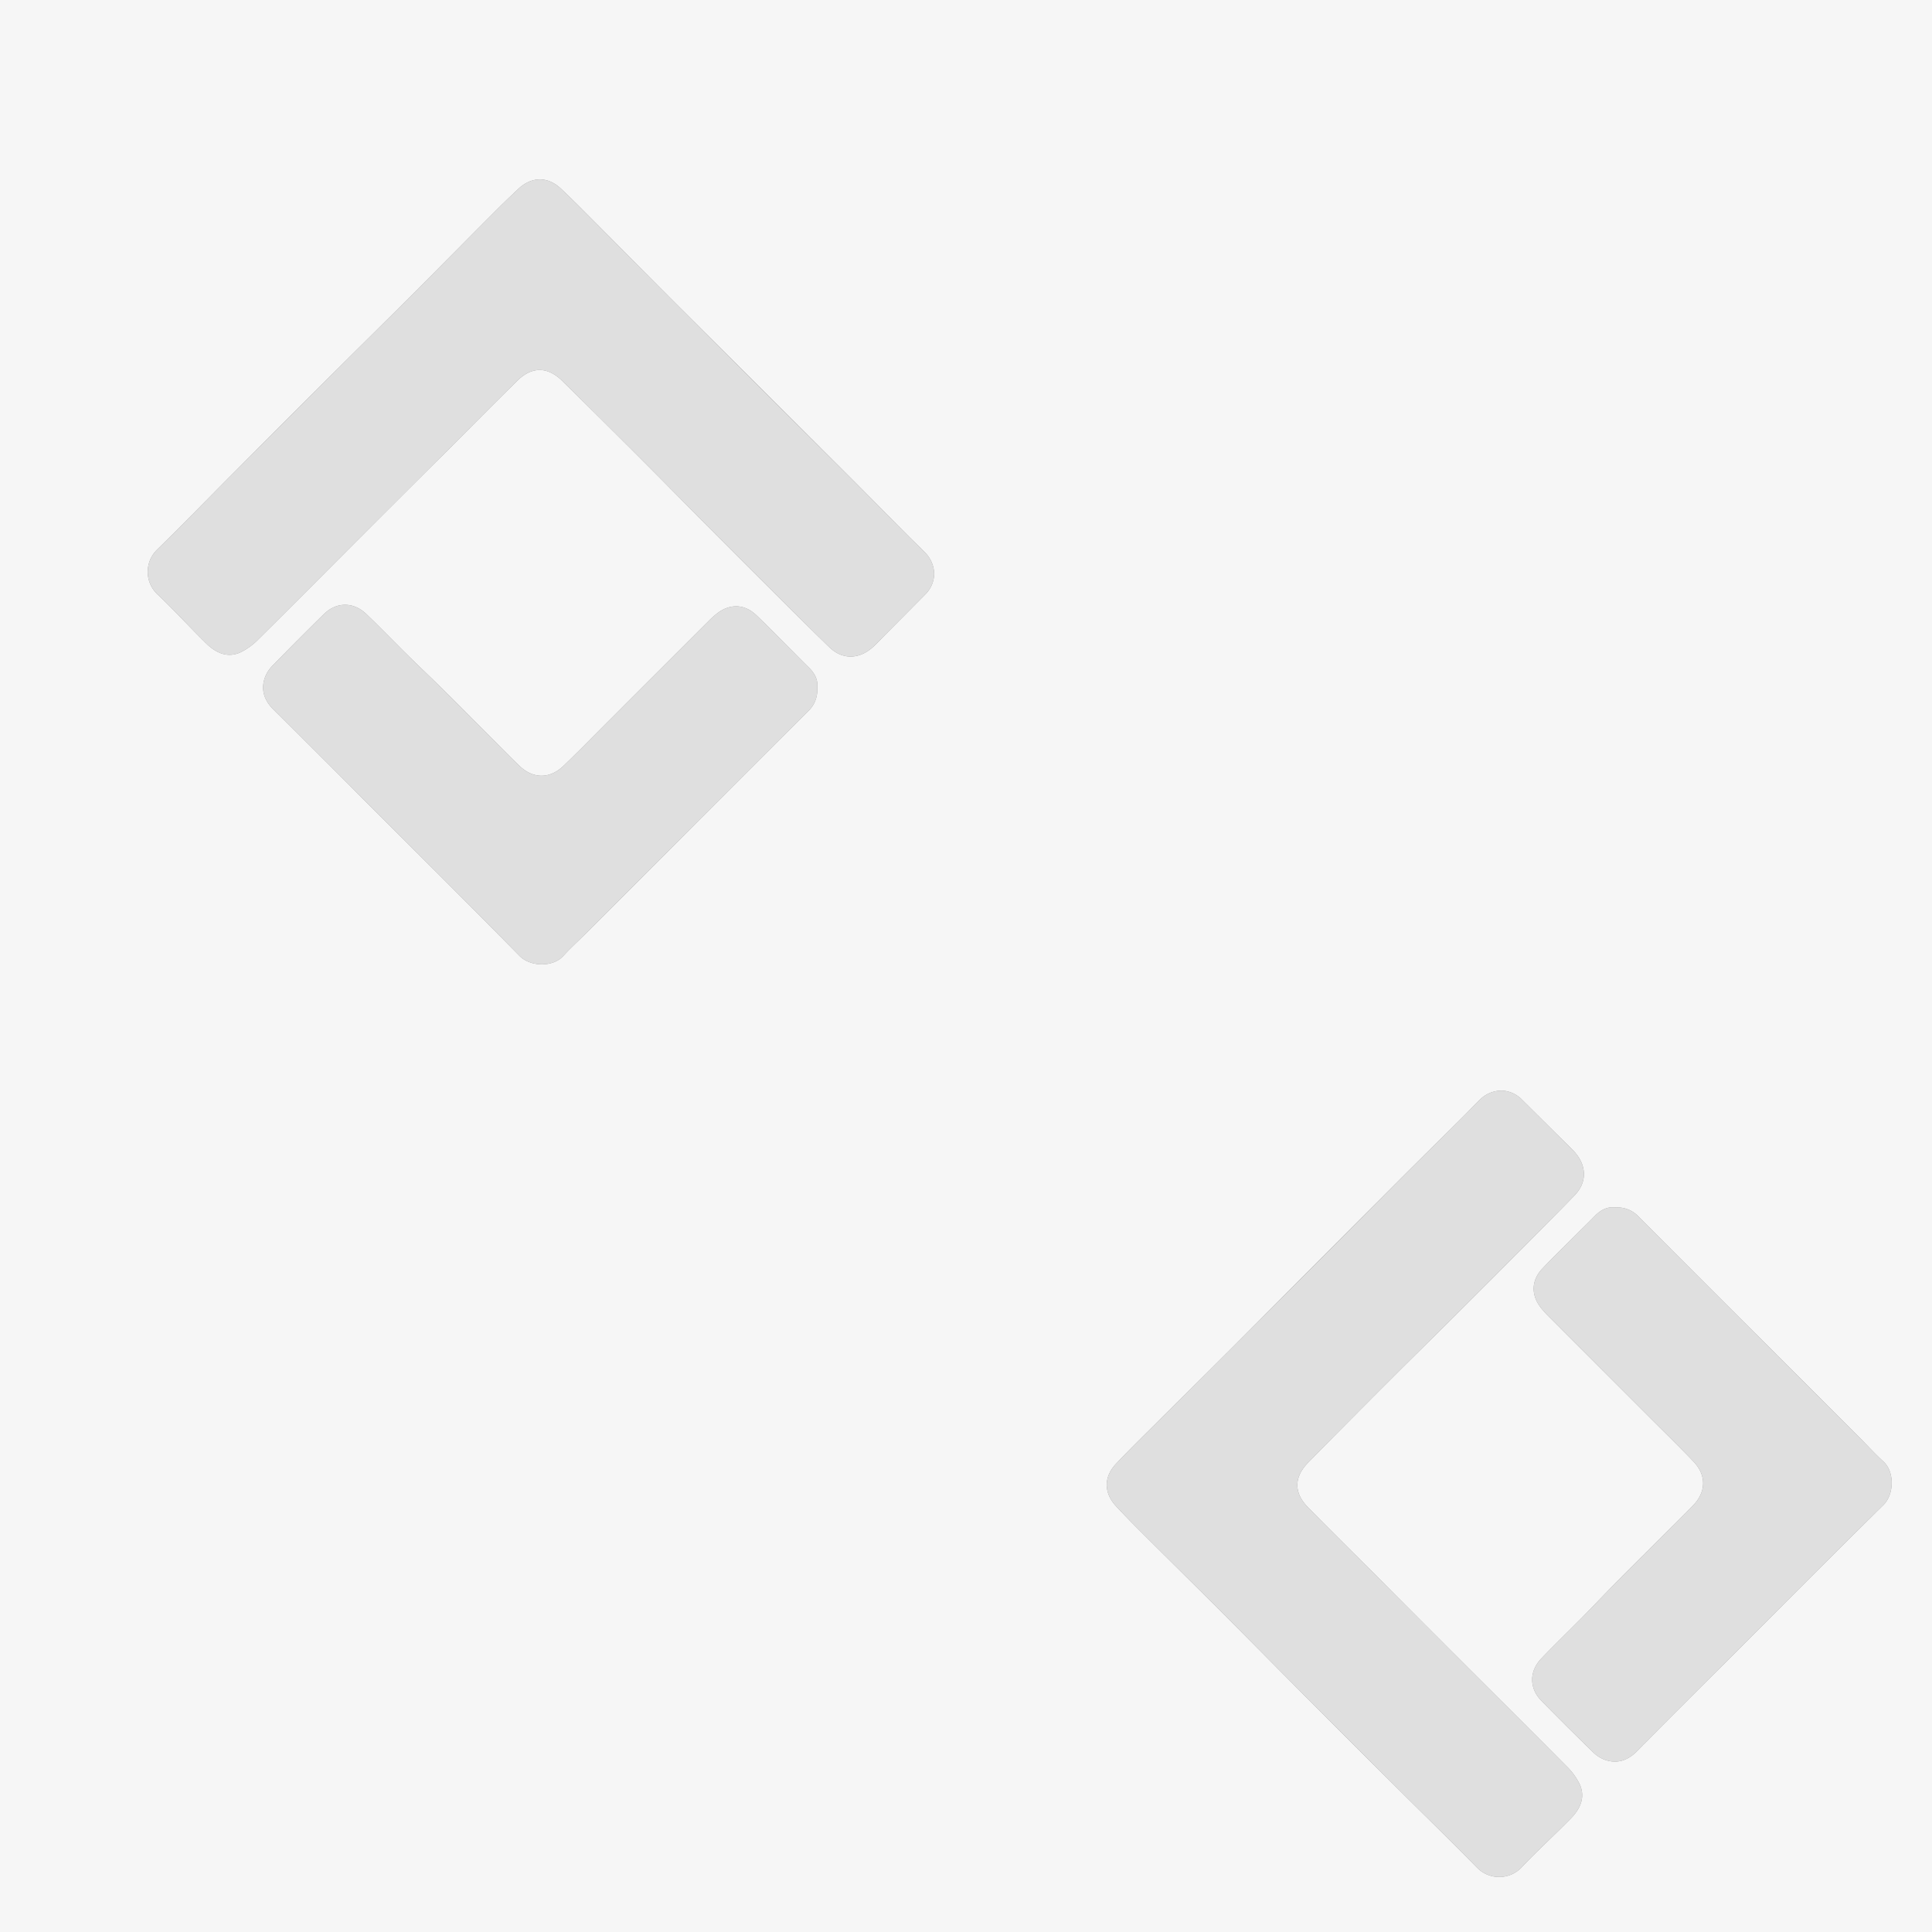 <svg version="1.1"
      xmlns="http://www.w3.org/2000/svg"
      xmlns:xlink="http://www.w3.org/1999/xlink"  id="snapshot-81366" width="125" height="125" viewBox="0 0 125 125"><desc>This image was made on Patterninja.com</desc><defs>
<!-- image 43172 -->
<g id="transformed-43172" data-image="43172" transform="translate(71.505, 70.607) rotate(270, 25.495, 25.393)"><g><svg version="1.1" width="50.99px" height="50.786px" viewBox="0 0 50.99 50.786"><g id="original-43172"><svg xmlns="http://www.w3.org/2000/svg" viewBox="0 0 303.134 302.56" xmlns:xlink="http://www.w3.org/1999/xlink" version="1.1" preserveAspectRatio="xMidYMid meet">
  <g id="e17a1f24-cb2d-4e6f-9b96-2532e01521af" data-name="Livello 2">
    <g id="a412fa2d-8b80-4c6d-a872-fcd4770cabae" data-name="Livello 1">
      <path d="M303.134 152.065a12.071 12.071 0 0 0-3.65-8.38c-2.176-2.233-4.456-4.364-6.654-6.576-8.2-8.25-16.35-16.548-24.582-24.765q-31.462-31.404-62.97-62.76c-10.74-10.725-21.39-21.54-32.105-32.291-4.605-4.621-9.175-9.283-13.931-13.744-5.11-4.794-11.24-4.699-16.376.089a374.14 374.14 0 0 0-9.765 9.473c-10.52 10.546-20.973 21.157-31.51 31.685-11.325 11.313-22.736 22.54-34.072 33.84q-16.57 16.518-33.064 33.111c-10.207 10.249-20.294 20.618-30.614 30.75a11.923 11.923 0 0 0 .162 17.678c6.375 6.042 12.286 12.57 18.568 18.714 3.638 3.56 8.074 5.694 13.137 3.426a25.256 25.256 0 0 0 7.12-5.219c14.015-13.883 27.904-27.893 41.852-41.843q15.044-15.045 30.132-30.046c9.239-9.226 18.404-18.526 27.715-27.678 5.568-5.472 11.623-5.397 17.22.11q16.074 15.816 32.01 31.769c8.015 8.009 15.929 16.119 23.928 24.143q16.528 16.58 33.12 33.095 6.928 6.901 13.953 13.703c5.3 5.118 11.94 4.496 17.1-.386 1.648-1.559 3.204-3.215 4.802-4.826l14.982-15.1a11.49 11.49 0 0 0 3.492-7.972zm-45.076 43.952c.416-2.97-.923-5.643-3.317-7.95-2.451-2.363-4.804-4.829-7.214-7.236-4.317-4.314-8.56-8.707-12.99-12.902-4.539-4.296-10.12-4.46-15.059-.645a37.024 37.024 0 0 0-3.477 3.131q-19.578 19.546-39.13 39.117c-5.521 5.519-10.972 11.112-16.606 16.513-5.343 5.123-11.733 5.067-17.023-.029-4.184-4.031-8.235-8.202-12.342-12.313-5.8-5.804-11.57-11.637-17.403-17.406-4.418-4.369-8.947-8.626-13.372-12.987-5.333-5.256-10.515-10.669-15.936-15.831-4.955-4.718-11.466-4.653-16.284.073q-10.03 9.84-19.83 19.914a12.871 12.871 0 0 0-2.922 4.59c-1.65 4.777-.19 8.827 3.349 12.34Q65.423 221.19 82.25 238.08c20.374 20.37 40.837 40.65 61.033 61.194 4.266 4.34 12.936 4.391 16.86.084 3.055-3.351 6.444-6.396 9.654-9.608q23.78-23.79 47.544-47.594 18.508-18.516 37.04-37.007a11.21 11.21 0 0 0 3.676-9.133z" fill="rgba(0, 0, 0, 0.5)" stroke="none"/>
      <path d="M303.134 152.065a11.49 11.49 0 0 1-3.492 7.971q-7.483 7.558-14.982 15.1c-1.598 1.612-3.154 3.268-4.802 4.827-5.16 4.882-11.8 5.504-17.1.386q-7.034-6.792-13.953-13.703-16.584-16.523-33.12-33.095c-8-8.024-15.913-16.134-23.927-24.143q-15.95-15.94-32.011-31.768c-5.597-5.508-11.652-5.583-17.22-.11-9.311 9.15-18.476 18.451-27.715 27.677Q99.756 120.24 84.68 135.253c-13.948 13.95-27.837 27.96-41.851 41.843a25.256 25.256 0 0 1-7.12 5.219c-5.064 2.268-9.5.133-13.139-3.426-6.28-6.145-12.192-12.672-18.567-18.714a11.923 11.923 0 0 1-.162-17.678c10.32-10.132 20.407-20.501 30.614-30.75q16.509-16.578 33.064-33.11c11.336-11.301 22.747-22.528 34.072-33.841 10.537-10.528 20.99-21.14 31.51-31.685a374.14 374.14 0 0 1 9.765-9.473c5.136-4.788 11.266-4.883 16.376-.09 4.756 4.462 9.326 9.124 13.931 13.745 10.714 10.75 21.365 21.566 32.105 32.291q31.454 31.411 62.97 62.76c8.232 8.217 16.382 16.516 24.582 24.765 2.198 2.212 4.478 4.343 6.653 6.576a12.071 12.071 0 0 1 3.651 8.38z" fill="rgba(241, 241, 241, 0.85)" stroke="none"/>
      <path d="M258.058 196.017a11.21 11.21 0 0 1-3.676 9.133q-18.527 18.496-37.04 37.007-23.78 23.79-47.544 47.594c-3.21 3.211-6.599 6.257-9.653 9.608-3.925 4.307-12.595 4.255-16.86-.084-20.197-20.544-40.66-40.825-61.034-61.194q-16.86-16.857-33.75-33.685c-3.538-3.513-4.997-7.563-3.348-12.34a12.871 12.871 0 0 1 2.922-4.59q9.804-10.065 19.83-19.914c4.818-4.726 11.329-4.791 16.284-.073 5.421 5.162 10.603 10.575 15.936 15.83 4.425 4.362 8.954 8.62 13.372 12.988 5.834 5.769 11.603 11.602 17.403 17.406 4.107 4.111 8.157 8.282 12.342 12.313 5.29 5.096 11.68 5.152 17.023.03 5.634-5.402 11.085-10.995 16.606-16.514q19.566-19.558 39.13-39.117a37.024 37.024 0 0 1 3.477-3.131c4.938-3.814 10.52-3.65 15.058.645 4.431 4.195 8.674 8.588 12.991 12.902 2.41 2.407 4.763 4.873 7.214 7.236 2.394 2.307 3.733 4.98 3.317 7.95z" fill="rgba(241, 241, 241, 0.85)" stroke="none"/>
    </g>
  </g>
</svg>
</g></svg></g></g>
<!-- /image 43172 -->

<!-- image 85927 -->
<g id="transformed-85927" data-image="85927" transform="translate(9.505, 11.607) rotate(0, 25.495, 25.393)"><g><svg version="1.1" width="50.99px" height="50.786px" viewBox="0 0 50.99 50.786"><g id="original-85927"><svg xmlns="http://www.w3.org/2000/svg" viewBox="0 0 303.134 302.56" xmlns:xlink="http://www.w3.org/1999/xlink" version="1.1" preserveAspectRatio="xMidYMid meet">
  <g id="e17a1f24-cb2d-4e6f-9b96-2532e01521af" data-name="Livello 2">
    <g id="a412fa2d-8b80-4c6d-a872-fcd4770cabae" data-name="Livello 1">
      <path d="M303.134 152.065a12.071 12.071 0 0 0-3.65-8.38c-2.176-2.233-4.456-4.364-6.654-6.576-8.2-8.25-16.35-16.548-24.582-24.765q-31.462-31.404-62.97-62.76c-10.74-10.725-21.39-21.54-32.105-32.291-4.605-4.621-9.175-9.283-13.931-13.744-5.11-4.794-11.24-4.699-16.376.089a374.14 374.14 0 0 0-9.765 9.473c-10.52 10.546-20.973 21.157-31.51 31.685-11.325 11.313-22.736 22.54-34.072 33.84q-16.57 16.518-33.064 33.111c-10.207 10.249-20.294 20.618-30.614 30.75a11.923 11.923 0 0 0 .162 17.678c6.375 6.042 12.286 12.57 18.568 18.714 3.638 3.56 8.074 5.694 13.137 3.426a25.256 25.256 0 0 0 7.12-5.219c14.015-13.883 27.904-27.893 41.852-41.843q15.044-15.045 30.132-30.046c9.239-9.226 18.404-18.526 27.715-27.678 5.568-5.472 11.623-5.397 17.22.11q16.074 15.816 32.01 31.769c8.015 8.009 15.929 16.119 23.928 24.143q16.528 16.58 33.12 33.095 6.928 6.901 13.953 13.703c5.3 5.118 11.94 4.496 17.1-.386 1.648-1.559 3.204-3.215 4.802-4.826l14.982-15.1a11.49 11.49 0 0 0 3.492-7.972zm-45.076 43.952c.416-2.97-.923-5.643-3.317-7.95-2.451-2.363-4.804-4.829-7.214-7.236-4.317-4.314-8.56-8.707-12.99-12.902-4.539-4.296-10.12-4.46-15.059-.645a37.024 37.024 0 0 0-3.477 3.131q-19.578 19.546-39.13 39.117c-5.521 5.519-10.972 11.112-16.606 16.513-5.343 5.123-11.733 5.067-17.023-.029-4.184-4.031-8.235-8.202-12.342-12.313-5.8-5.804-11.57-11.637-17.403-17.406-4.418-4.369-8.947-8.626-13.372-12.987-5.333-5.256-10.515-10.669-15.936-15.831-4.955-4.718-11.466-4.653-16.284.073q-10.03 9.84-19.83 19.914a12.871 12.871 0 0 0-2.922 4.59c-1.65 4.777-.19 8.827 3.349 12.34Q65.423 221.19 82.25 238.08c20.374 20.37 40.837 40.65 61.033 61.194 4.266 4.34 12.936 4.391 16.86.084 3.055-3.351 6.444-6.396 9.654-9.608q23.78-23.79 47.544-47.594 18.508-18.516 37.04-37.007a11.21 11.21 0 0 0 3.676-9.133z" fill="rgba(0, 0, 0, 0.5)" stroke="none"/>
      <path d="M303.134 152.065a11.49 11.49 0 0 1-3.492 7.971q-7.483 7.558-14.982 15.1c-1.598 1.612-3.154 3.268-4.802 4.827-5.16 4.882-11.8 5.504-17.1.386q-7.034-6.792-13.953-13.703-16.584-16.523-33.12-33.095c-8-8.024-15.913-16.134-23.927-24.143q-15.95-15.94-32.011-31.768c-5.597-5.508-11.652-5.583-17.22-.11-9.311 9.15-18.476 18.451-27.715 27.677Q99.756 120.24 84.68 135.253c-13.948 13.95-27.837 27.96-41.851 41.843a25.256 25.256 0 0 1-7.12 5.219c-5.064 2.268-9.5.133-13.139-3.426-6.28-6.145-12.192-12.672-18.567-18.714a11.923 11.923 0 0 1-.162-17.678c10.32-10.132 20.407-20.501 30.614-30.75q16.509-16.578 33.064-33.11c11.336-11.301 22.747-22.528 34.072-33.841 10.537-10.528 20.99-21.14 31.51-31.685a374.14 374.14 0 0 1 9.765-9.473c5.136-4.788 11.266-4.883 16.376-.09 4.756 4.462 9.326 9.124 13.931 13.745 10.714 10.75 21.365 21.566 32.105 32.291q31.454 31.411 62.97 62.76c8.232 8.217 16.382 16.516 24.582 24.765 2.198 2.212 4.478 4.343 6.653 6.576a12.071 12.071 0 0 1 3.651 8.38z" fill="rgba(241, 241, 241, 0.85)" stroke="none"/>
      <path d="M258.058 196.017a11.21 11.21 0 0 1-3.676 9.133q-18.527 18.496-37.04 37.007-23.78 23.79-47.544 47.594c-3.21 3.211-6.599 6.257-9.653 9.608-3.925 4.307-12.595 4.255-16.86-.084-20.197-20.544-40.66-40.825-61.034-61.194q-16.86-16.857-33.75-33.685c-3.538-3.513-4.997-7.563-3.348-12.34a12.871 12.871 0 0 1 2.922-4.59q9.804-10.065 19.83-19.914c4.818-4.726 11.329-4.791 16.284-.073 5.421 5.162 10.603 10.575 15.936 15.83 4.425 4.362 8.954 8.62 13.372 12.988 5.834 5.769 11.603 11.602 17.403 17.406 4.107 4.111 8.157 8.282 12.342 12.313 5.29 5.096 11.68 5.152 17.023.03 5.634-5.402 11.085-10.995 16.606-16.514q19.566-19.558 39.13-39.117a37.024 37.024 0 0 1 3.477-3.131c4.938-3.814 10.52-3.65 15.058.645 4.431 4.195 8.674 8.588 12.991 12.902 2.41 2.407 4.763 4.873 7.214 7.236 2.394 2.307 3.733 4.98 3.317 7.95z" fill="rgba(241, 241, 241, 0.85)" stroke="none"/>
    </g>
  </g>
</svg>
</g></svg></g></g>
<!-- /image 85927 -->
</defs><rect x="0" y="0" width="125" height="125" fill="rgba(246, 246, 246, 1)"></rect><use xlink:href="#transformed-43172" transform="translate(-125, -125)"></use><use xlink:href="#transformed-43172" transform="translate(0, -125)"></use><use xlink:href="#transformed-43172" transform="translate(125, -125)"></use><use xlink:href="#transformed-43172" transform="translate(-125, 0)"></use><use xlink:href="#transformed-43172" transform="translate(0, 0)"></use><use xlink:href="#transformed-43172" transform="translate(125, 0)"></use><use xlink:href="#transformed-43172" transform="translate(-125, 125)"></use><use xlink:href="#transformed-43172" transform="translate(0, 125)"></use><use xlink:href="#transformed-43172" transform="translate(125, 125)"></use><use xlink:href="#transformed-85927" transform="translate(-125, -125)"></use><use xlink:href="#transformed-85927" transform="translate(0, -125)"></use><use xlink:href="#transformed-85927" transform="translate(125, -125)"></use><use xlink:href="#transformed-85927" transform="translate(-125, 0)"></use><use xlink:href="#transformed-85927" transform="translate(0, 0)"></use><use xlink:href="#transformed-85927" transform="translate(125, 0)"></use><use xlink:href="#transformed-85927" transform="translate(-125, 125)"></use><use xlink:href="#transformed-85927" transform="translate(0, 125)"></use><use xlink:href="#transformed-85927" transform="translate(125, 125)"></use></svg>
